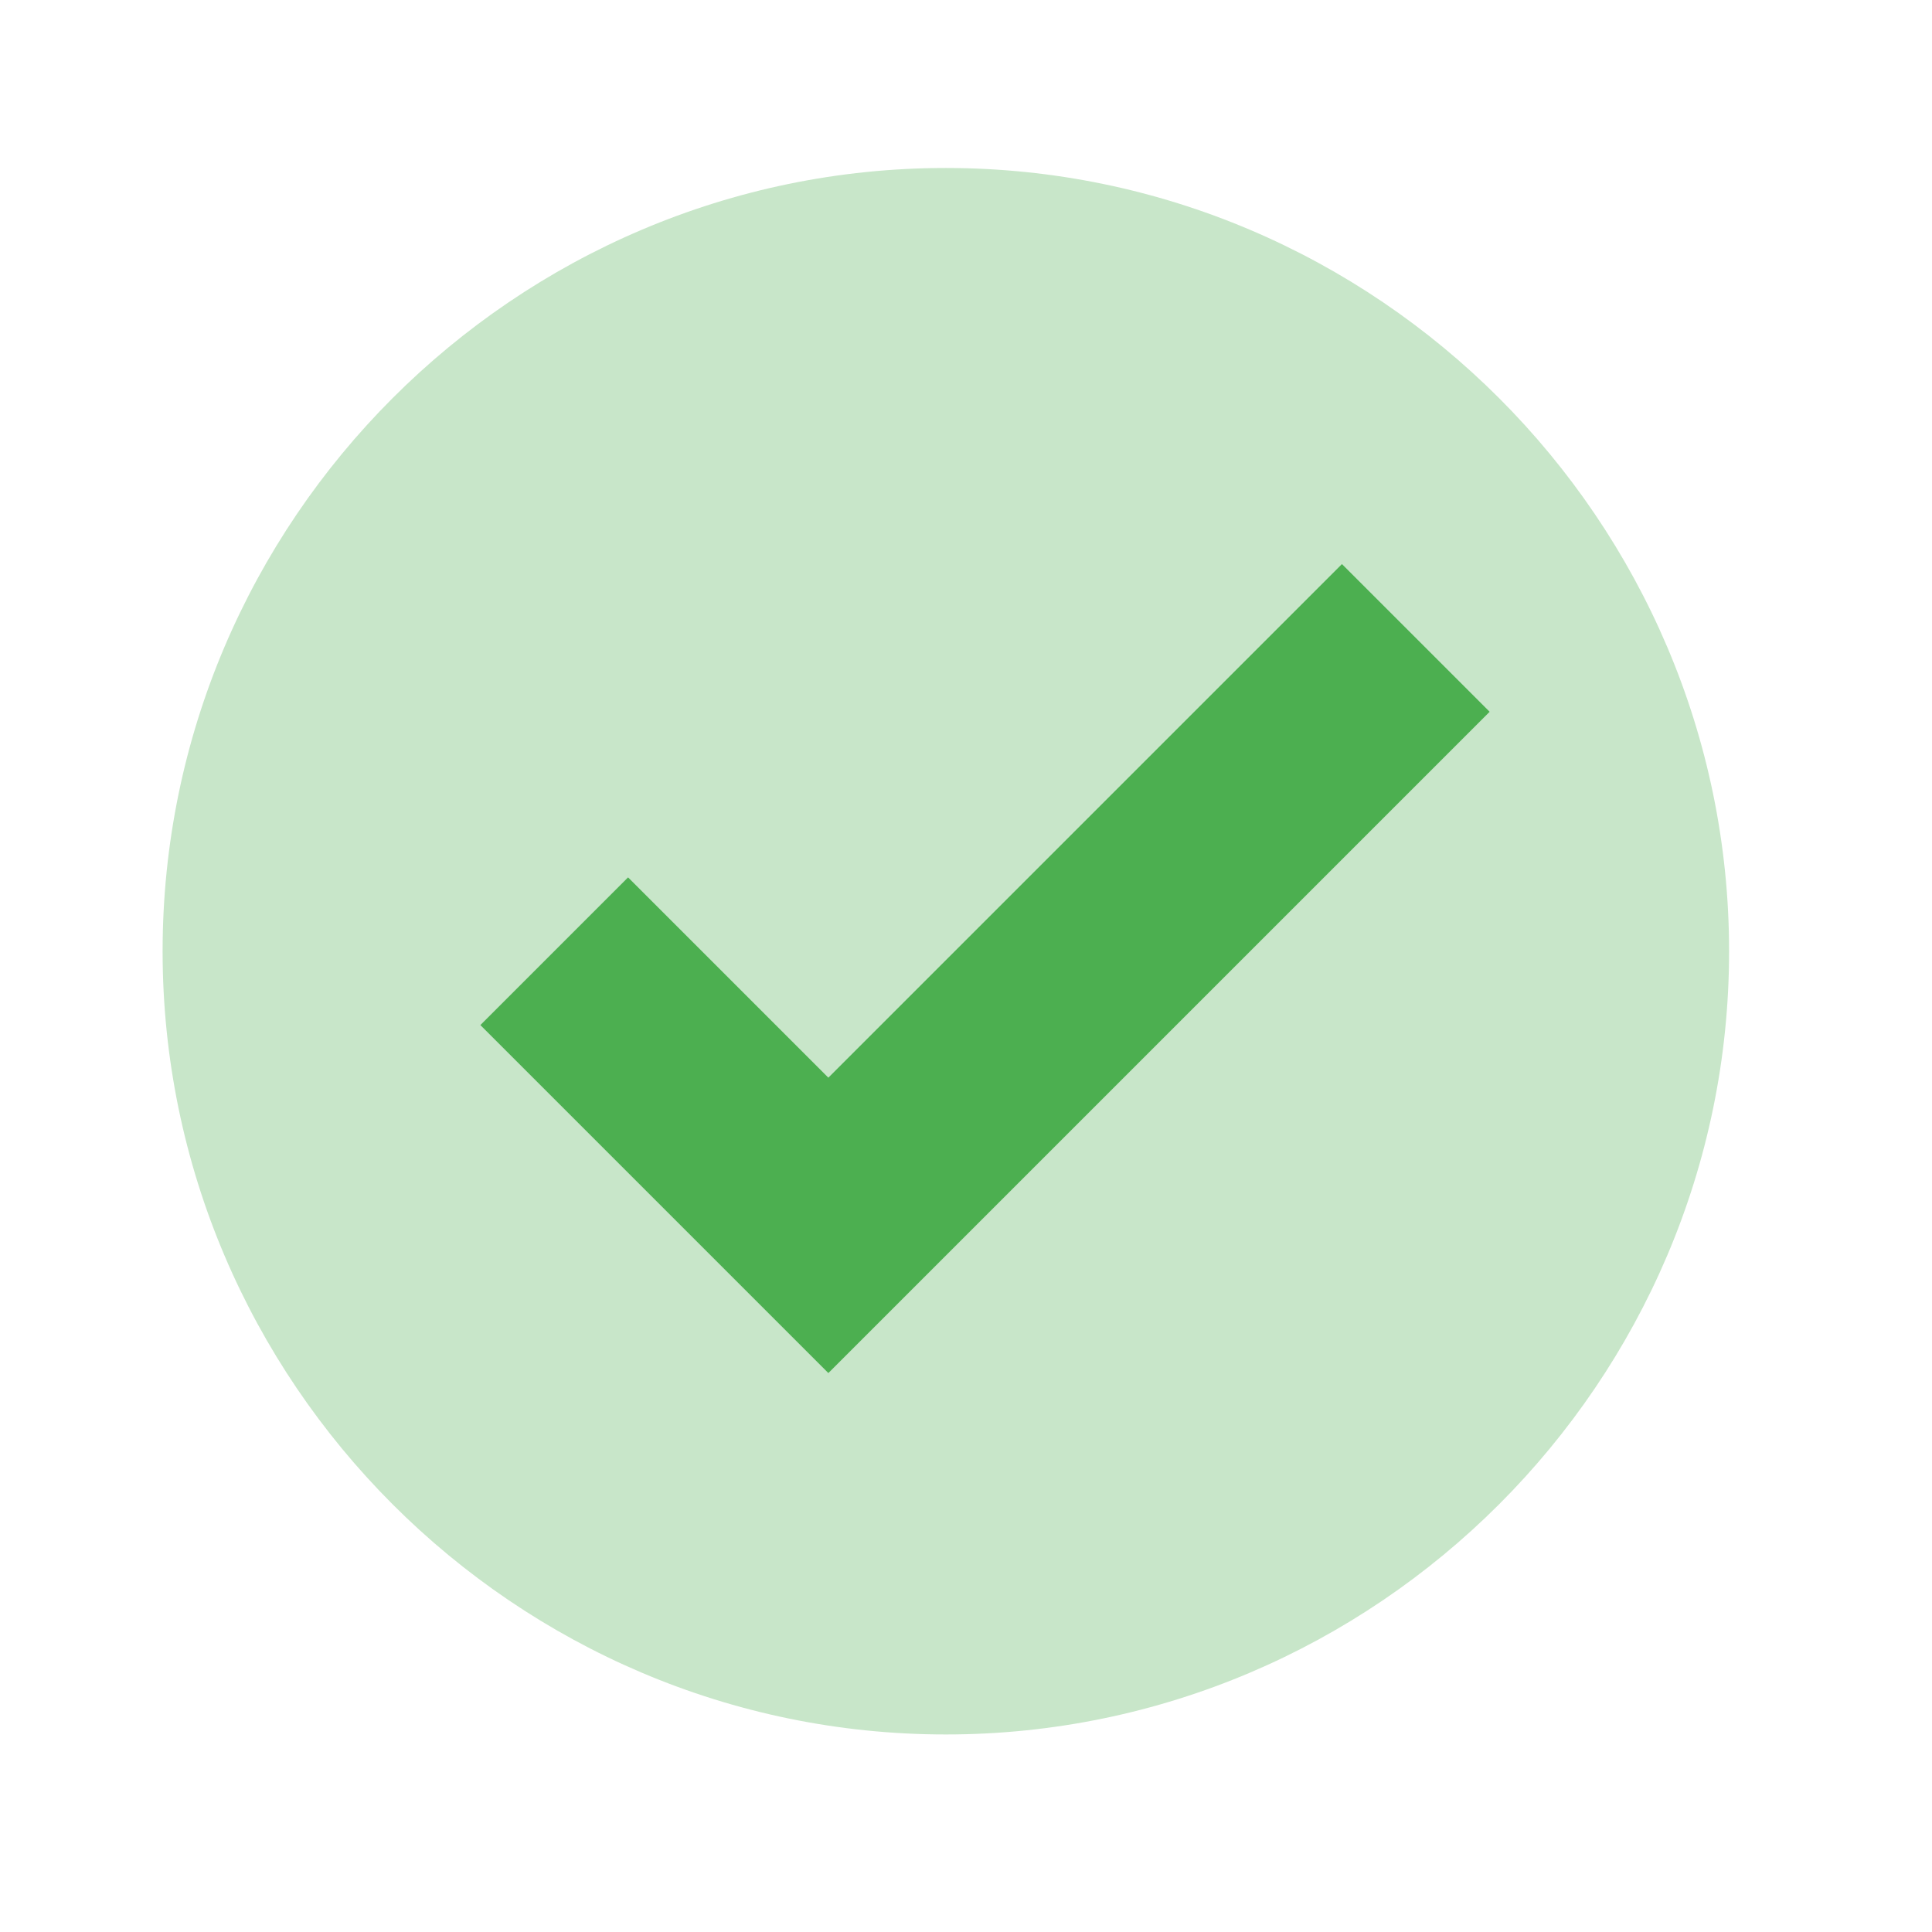 <svg width="37" height="37" viewBox="0 0 37 37" fill="none" xmlns="http://www.w3.org/2000/svg">
<path d="M33.114 18.217C33.114 26.467 26.364 33.217 18.114 33.217C9.864 33.217 3.114 26.467 3.114 18.217C3.114 9.967 9.864 3.217 18.114 3.217C26.364 3.217 33.114 9.967 33.114 18.217Z" fill="#C8E6C9"/>
<path d="M10.614 18.217L15.864 23.467L27.114 12.217" stroke="#4CAF50" stroke-width="4"/>
</svg>
